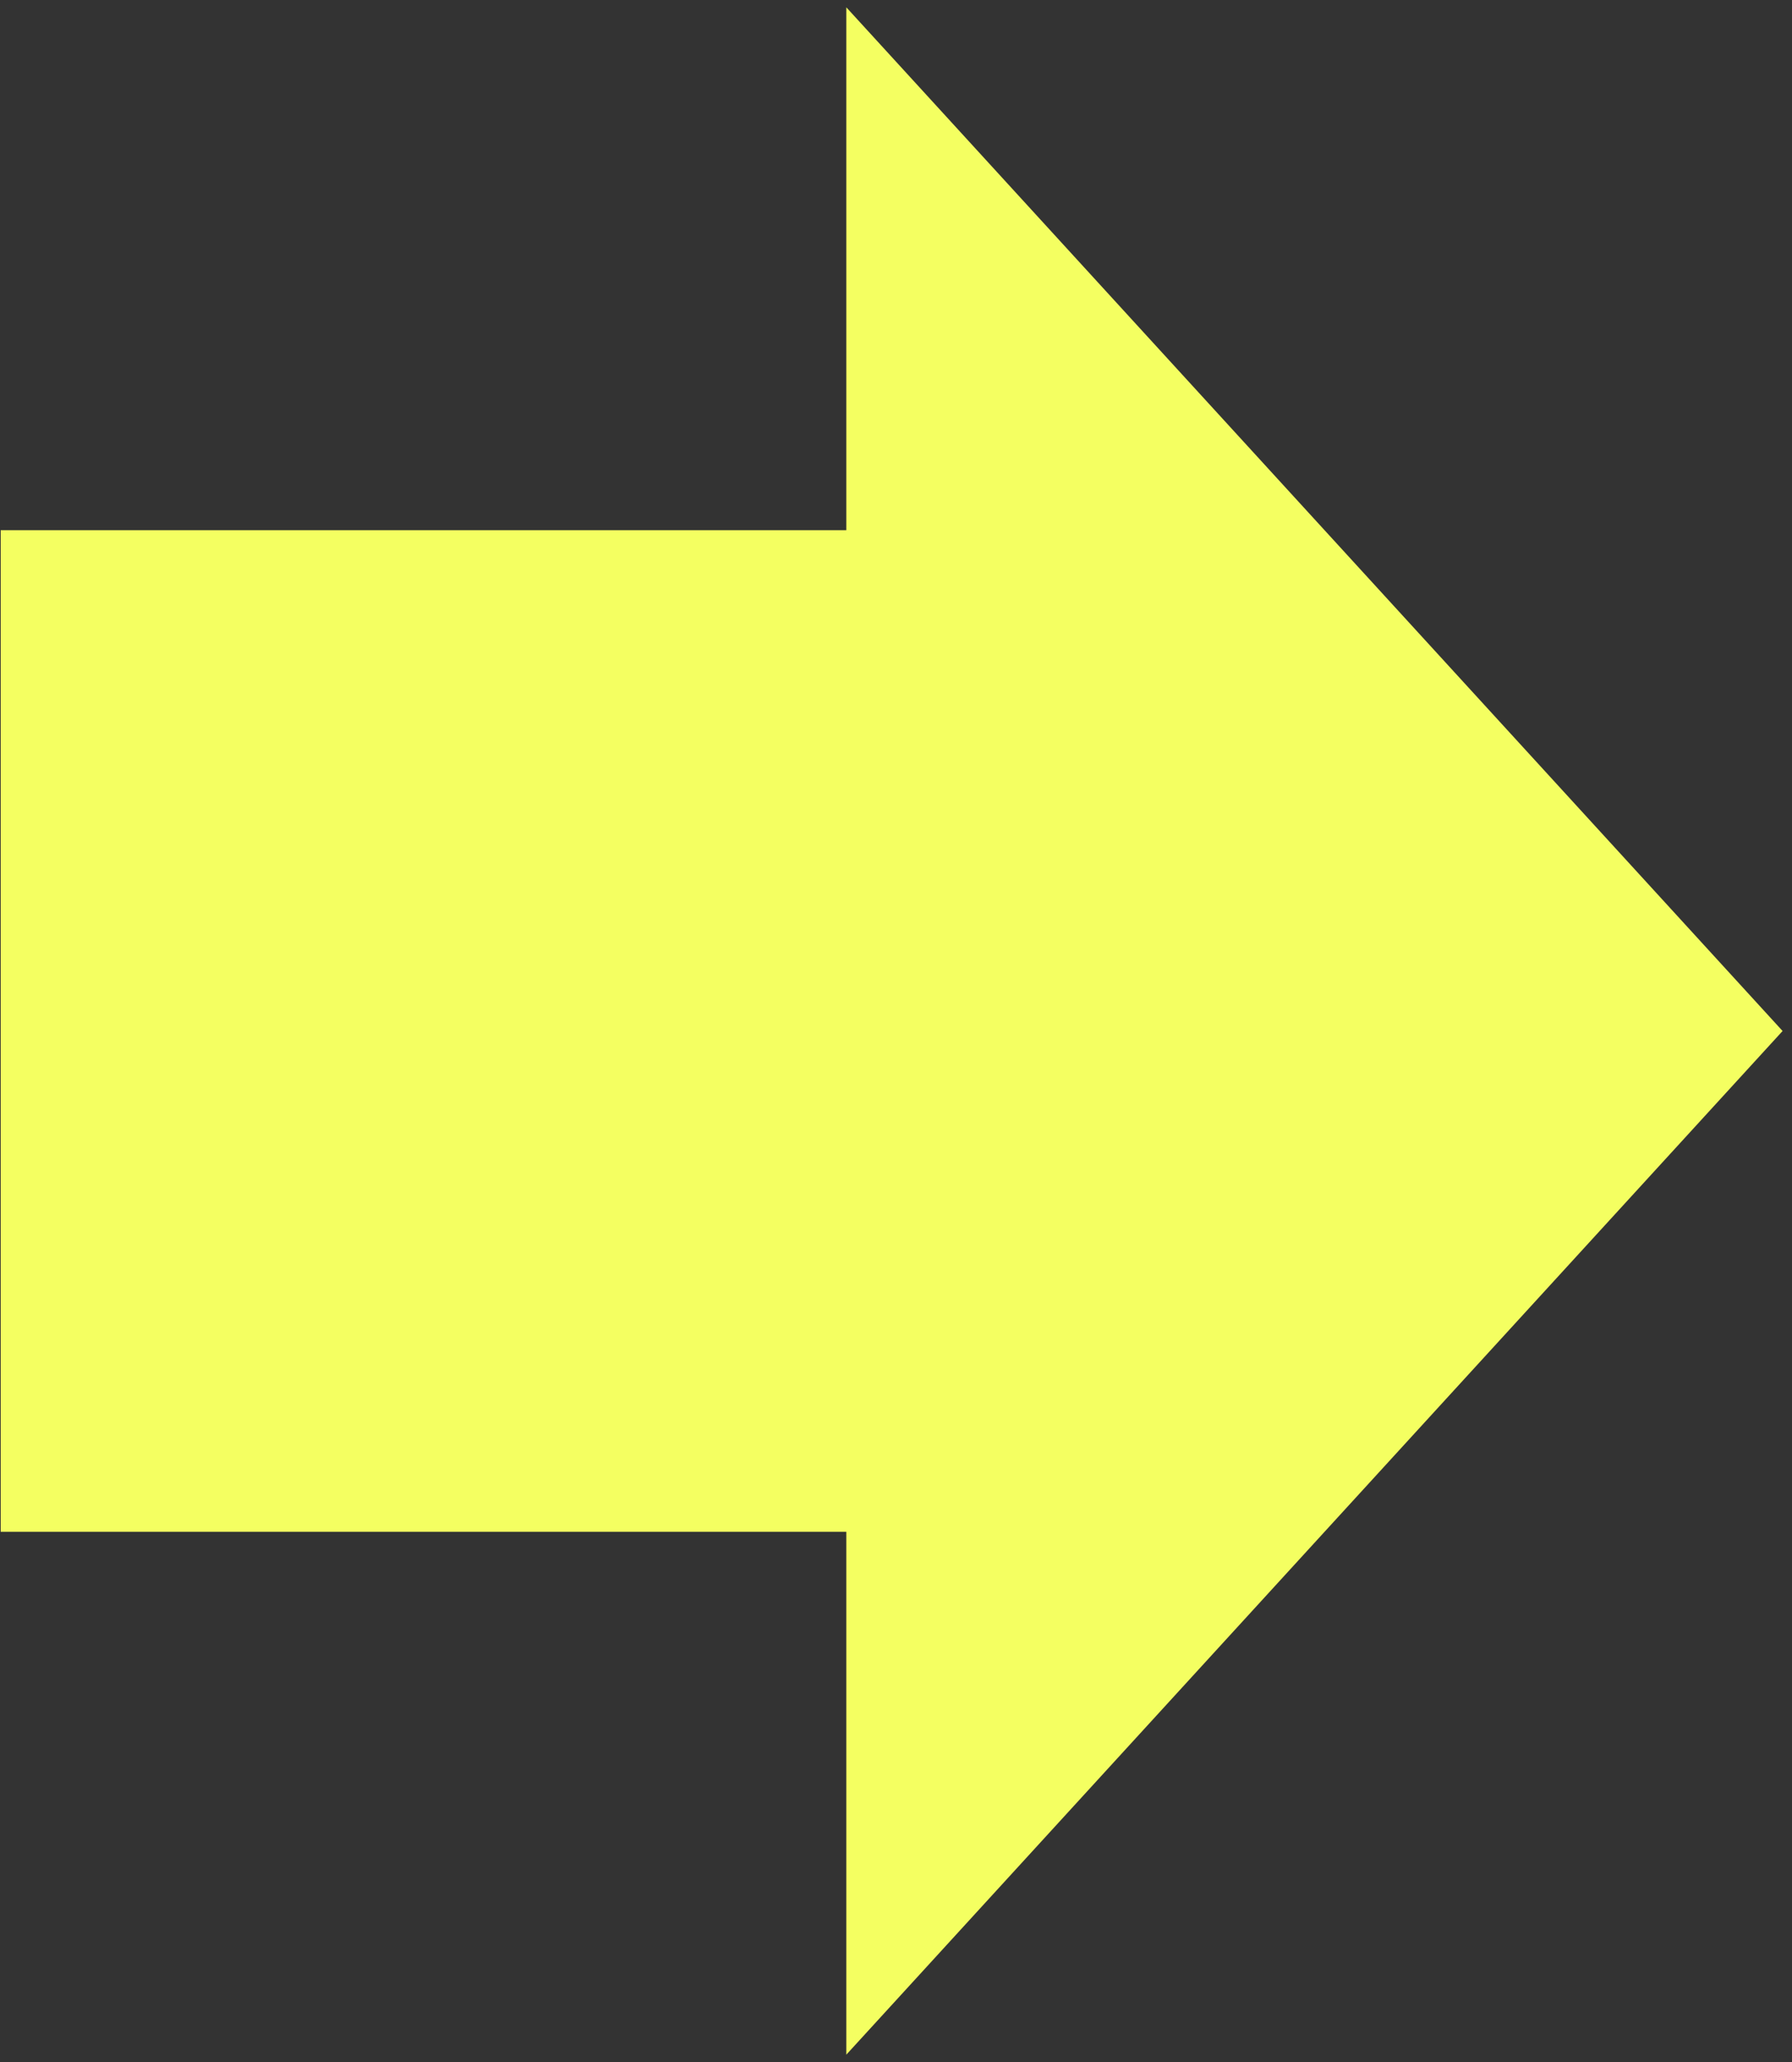 <svg width="160" height="184" xmlns="http://www.w3.org/2000/svg" xmlns:xlink="http://www.w3.org/1999/xlink" overflow="hidden"><rect width="100%" height="100%" fill="#333333" stroke="none"/><defs><clipPath id="clip0"><rect x="219" y="1748" width="160" height="184"/></clipPath></defs><g clip-path="url(#clip0)" transform="translate(-219 -1748)"><path d="M373.5 1840 298 1922.5 298 1881.25 222.5 1881.25 222.5 1798.75 298 1798.75 298 1757.5Z" stroke="#F4FF61" stroke-width="6.875" stroke-miterlimit="8" fill="#F4FF61" fill-rule="evenodd"/></g></svg>